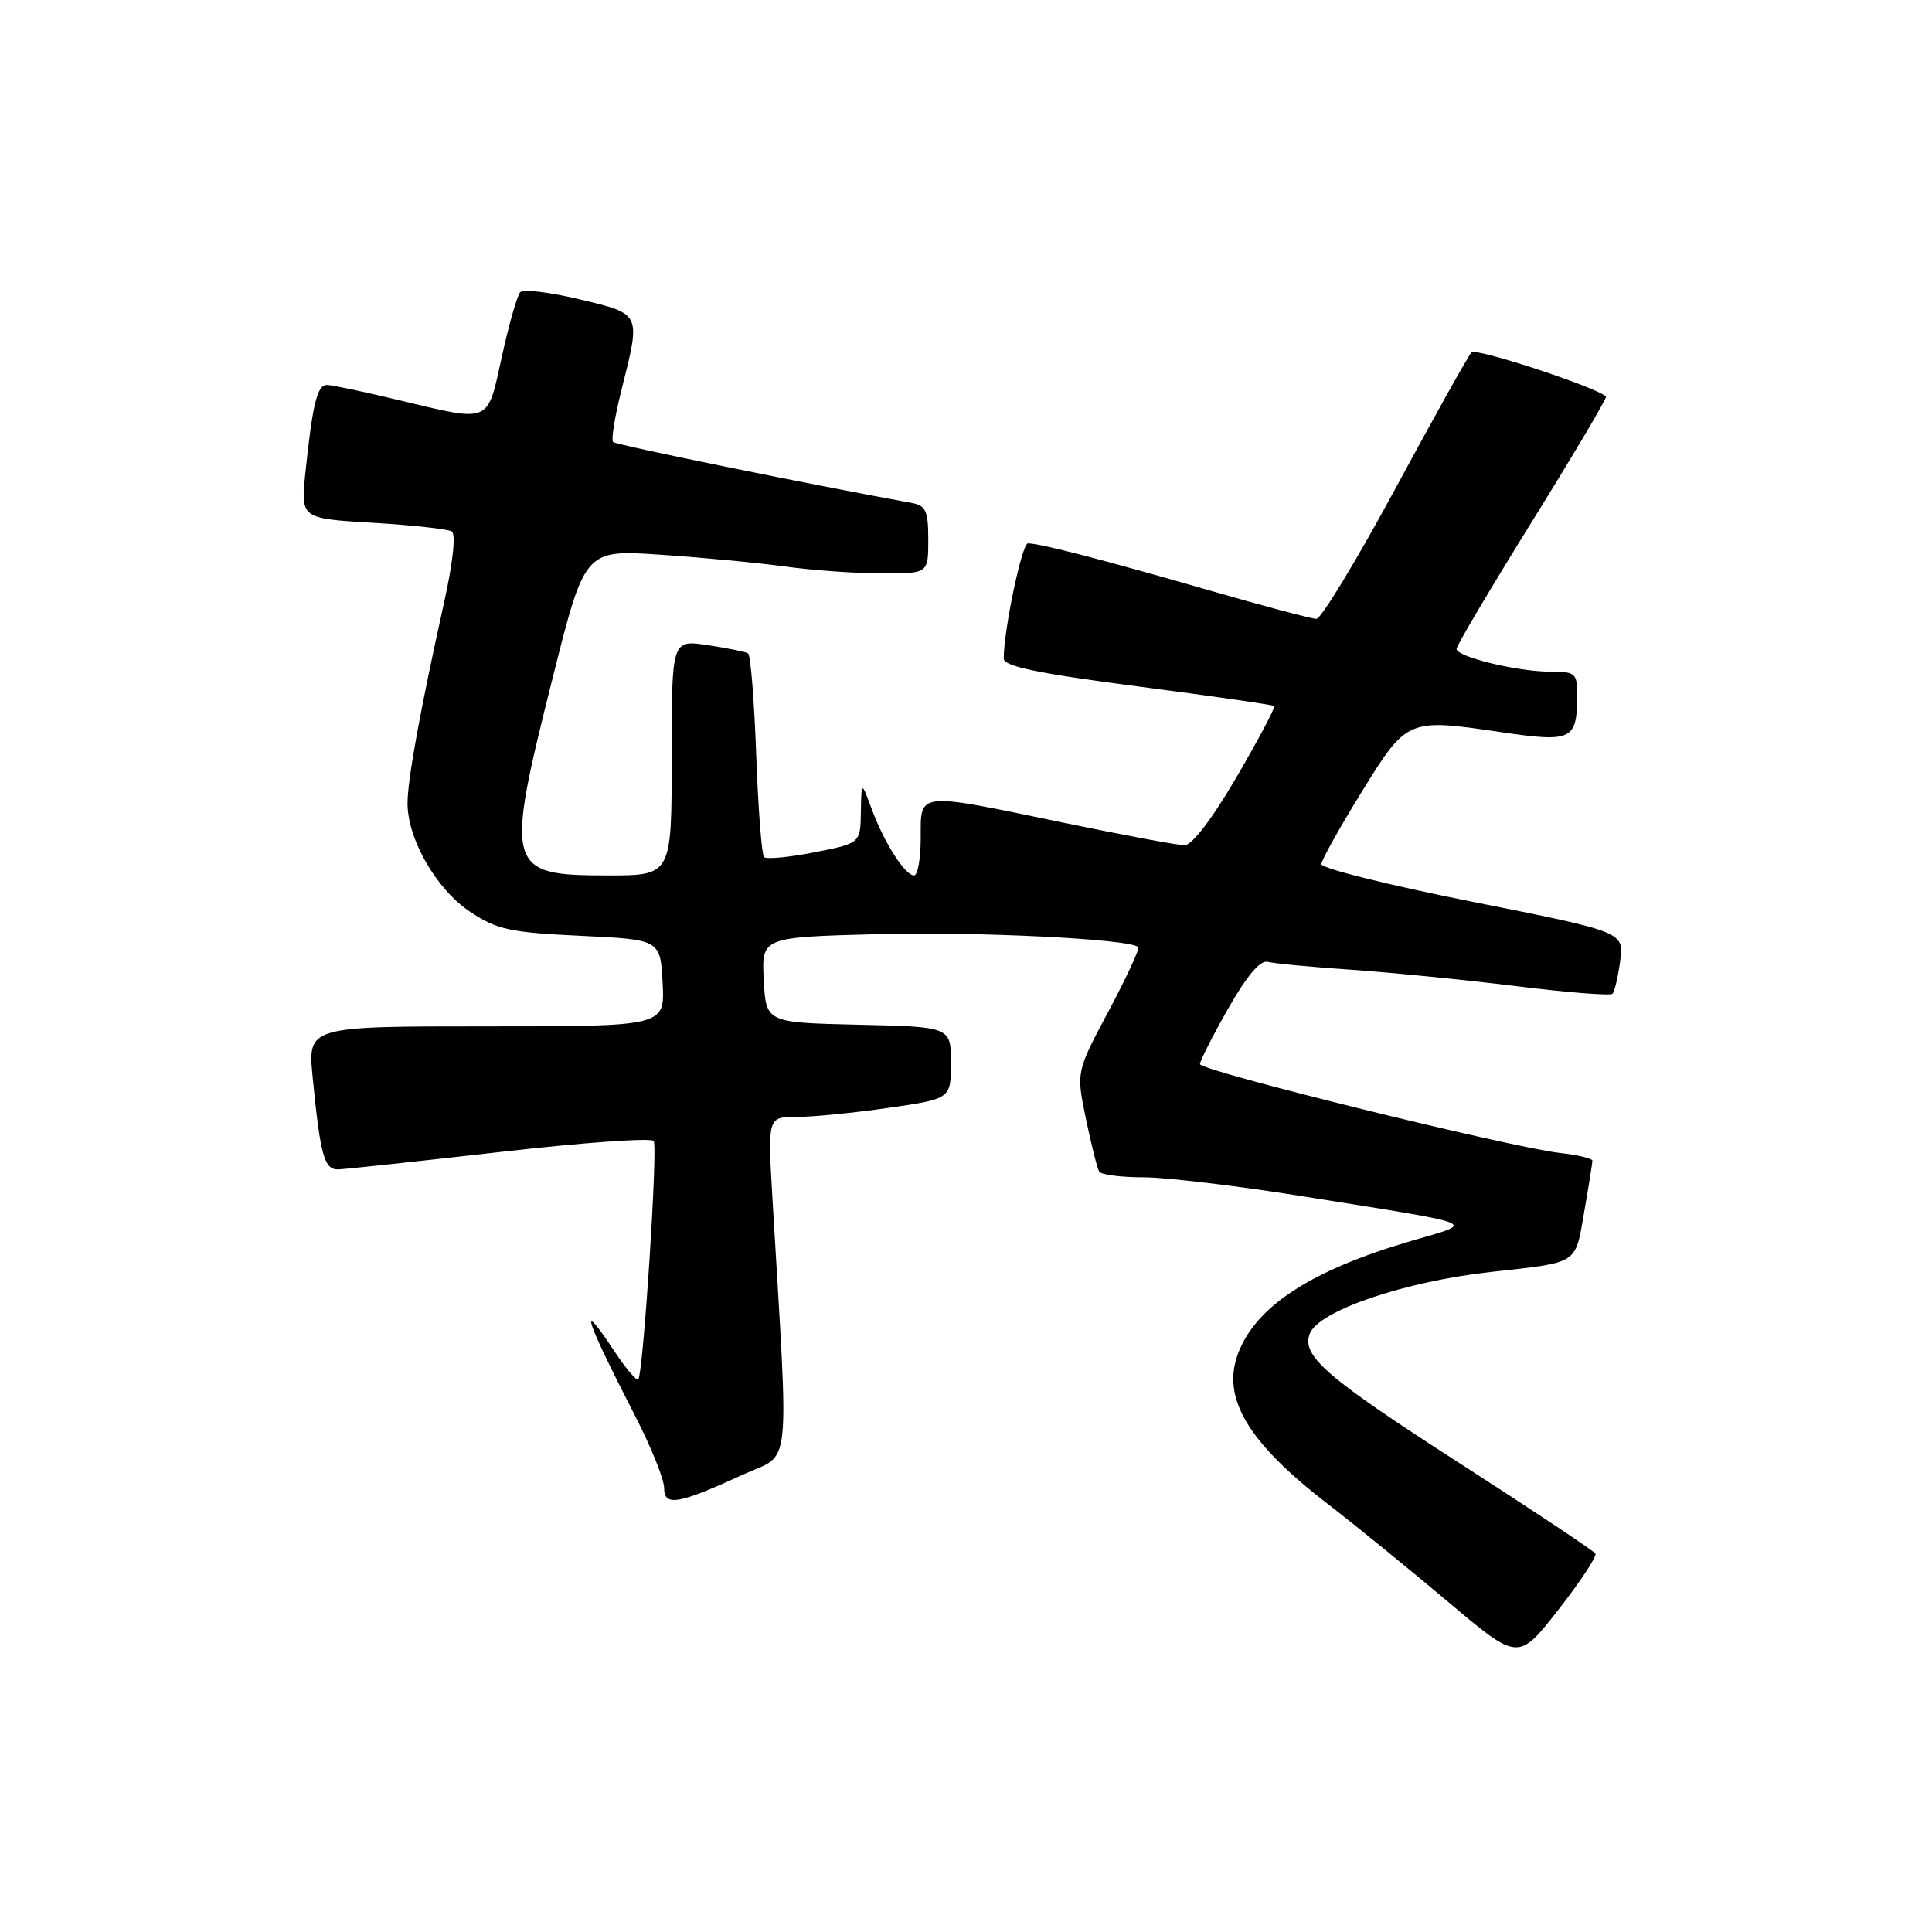 <?xml version="1.0" encoding="UTF-8" standalone="no"?>
<!DOCTYPE svg PUBLIC "-//W3C//DTD SVG 1.1//EN" "http://www.w3.org/Graphics/SVG/1.1/DTD/svg11.dtd" >
<svg xmlns="http://www.w3.org/2000/svg" xmlns:xlink="http://www.w3.org/1999/xlink" version="1.1" viewBox="0 0 256 256">
 <g >
 <path fill="currentColor"
d=" M 211.40 205.86 C 211.19 205.50 203.07 200.10 193.37 193.86 C 175.72 182.51 172.43 179.65 173.55 176.72 C 174.72 173.68 186.11 169.80 197.62 168.53 C 209.27 167.24 208.69 167.61 209.91 160.61 C 210.51 157.16 211.00 154.09 211.00 153.80 C 211.00 153.50 209.09 153.04 206.75 152.78 C 200.09 152.02 159.00 141.88 159.00 141.00 C 159.00 140.57 160.69 137.25 162.75 133.62 C 165.25 129.24 167.00 127.18 168.00 127.45 C 168.82 127.67 173.78 128.14 179.00 128.49 C 184.22 128.85 194.04 129.82 200.82 130.66 C 207.60 131.50 213.37 131.96 213.66 131.68 C 213.94 131.40 214.40 129.44 214.68 127.33 C 215.20 123.49 215.20 123.49 195.11 119.49 C 184.06 117.30 175.05 115.05 175.08 114.50 C 175.12 113.95 177.51 109.67 180.39 105.00 C 186.43 95.21 186.49 95.18 198.87 97.01 C 208.27 98.39 208.96 98.07 208.98 92.25 C 209.00 89.19 208.79 89.00 205.44 89.00 C 201.06 89.00 193.00 87.04 193.00 85.98 C 193.00 85.55 197.53 77.91 203.06 69.00 C 208.60 60.08 212.98 52.68 212.81 52.53 C 211.19 51.19 195.55 46.06 194.98 46.69 C 194.56 47.13 190.02 55.26 184.89 64.75 C 179.76 74.24 175.06 82.00 174.43 82.00 C 173.81 82.00 167.27 80.26 159.90 78.13 C 146.10 74.15 137.80 72.00 136.20 72.00 C 135.41 72.00 133.00 83.48 133.00 87.26 C 133.00 88.29 137.46 89.22 150.75 90.95 C 160.51 92.22 168.65 93.39 168.84 93.55 C 169.02 93.71 166.79 97.93 163.88 102.92 C 160.64 108.48 157.95 112.00 156.96 112.00 C 156.06 112.00 148.84 110.65 140.91 109.01 C 121.31 104.94 122.00 104.87 122.00 111.00 C 122.00 113.75 121.60 116.00 121.12 116.00 C 119.92 116.00 117.13 111.62 115.49 107.16 C 114.14 103.50 114.14 103.50 114.07 107.62 C 114.00 111.74 114.00 111.74 107.90 112.94 C 104.55 113.60 101.55 113.88 101.24 113.57 C 100.93 113.26 100.46 107.14 100.20 99.98 C 99.94 92.82 99.46 86.78 99.12 86.57 C 98.78 86.37 96.36 85.87 93.75 85.48 C 89.00 84.77 89.00 84.77 89.00 100.39 C 89.00 116.00 89.00 116.00 80.57 116.00 C 67.06 116.00 66.85 115.22 73.25 89.74 C 77.50 72.83 77.50 72.83 87.50 73.50 C 93.00 73.87 100.42 74.57 104.00 75.06 C 107.58 75.56 113.31 75.97 116.75 75.98 C 123.00 76.00 123.00 76.00 123.00 71.52 C 123.00 67.66 122.69 66.98 120.75 66.63 C 106.90 64.11 81.62 58.96 81.24 58.57 C 80.96 58.30 81.47 55.15 82.37 51.58 C 84.92 41.43 85.01 41.63 76.83 39.67 C 72.88 38.72 69.33 38.29 68.93 38.72 C 68.53 39.15 67.43 42.99 66.50 47.25 C 64.53 56.22 65.14 55.96 52.81 53.01 C 48.24 51.91 43.97 51.01 43.33 51.01 C 42.03 51.00 41.42 53.51 40.47 62.60 C 39.84 68.70 39.84 68.70 49.38 69.27 C 54.63 69.58 59.35 70.10 59.86 70.42 C 60.42 70.76 60.02 74.53 58.86 79.75 C 55.67 94.14 54.00 103.32 54.00 106.43 C 54.00 111.21 57.84 117.87 62.30 120.82 C 65.87 123.19 67.59 123.56 76.92 124.00 C 87.50 124.50 87.50 124.50 87.80 130.25 C 88.10 136.00 88.10 136.00 64.43 136.00 C 40.77 136.00 40.77 136.00 41.43 142.75 C 42.44 153.11 42.97 155.01 44.83 154.95 C 45.75 154.92 55.41 153.88 66.31 152.64 C 77.20 151.39 86.34 150.74 86.62 151.19 C 87.18 152.09 85.23 182.10 84.57 182.77 C 84.34 183.00 82.93 181.34 81.44 179.09 C 76.51 171.65 77.47 174.60 84.25 187.80 C 86.31 191.82 88.00 196.03 88.00 197.16 C 88.00 199.65 89.84 199.34 98.46 195.39 C 104.94 192.42 104.55 196.09 102.35 158.75 C 101.72 148.00 101.72 148.00 105.56 148.00 C 107.67 148.00 113.13 147.46 117.70 146.80 C 126.00 145.60 126.00 145.60 126.00 140.83 C 126.00 136.06 126.00 136.06 113.75 135.78 C 101.50 135.50 101.50 135.50 101.20 129.84 C 100.91 124.19 100.91 124.19 116.20 123.78 C 129.63 123.43 149.76 124.42 150.83 125.50 C 151.04 125.70 149.27 129.51 146.91 133.95 C 142.60 142.02 142.60 142.02 143.89 148.25 C 144.60 151.67 145.39 154.82 145.65 155.24 C 145.91 155.66 148.55 156.00 151.53 156.00 C 154.50 156.00 164.04 157.14 172.72 158.53 C 196.77 162.38 195.60 161.90 186.96 164.44 C 173.74 168.31 166.43 173.07 164.06 179.32 C 161.83 185.22 165.31 191.09 175.91 199.26 C 179.64 202.14 186.85 208.01 191.94 212.30 C 201.18 220.09 201.18 220.09 206.49 213.30 C 209.41 209.56 211.62 206.21 211.40 205.86 Z "/>
</g>
</svg>